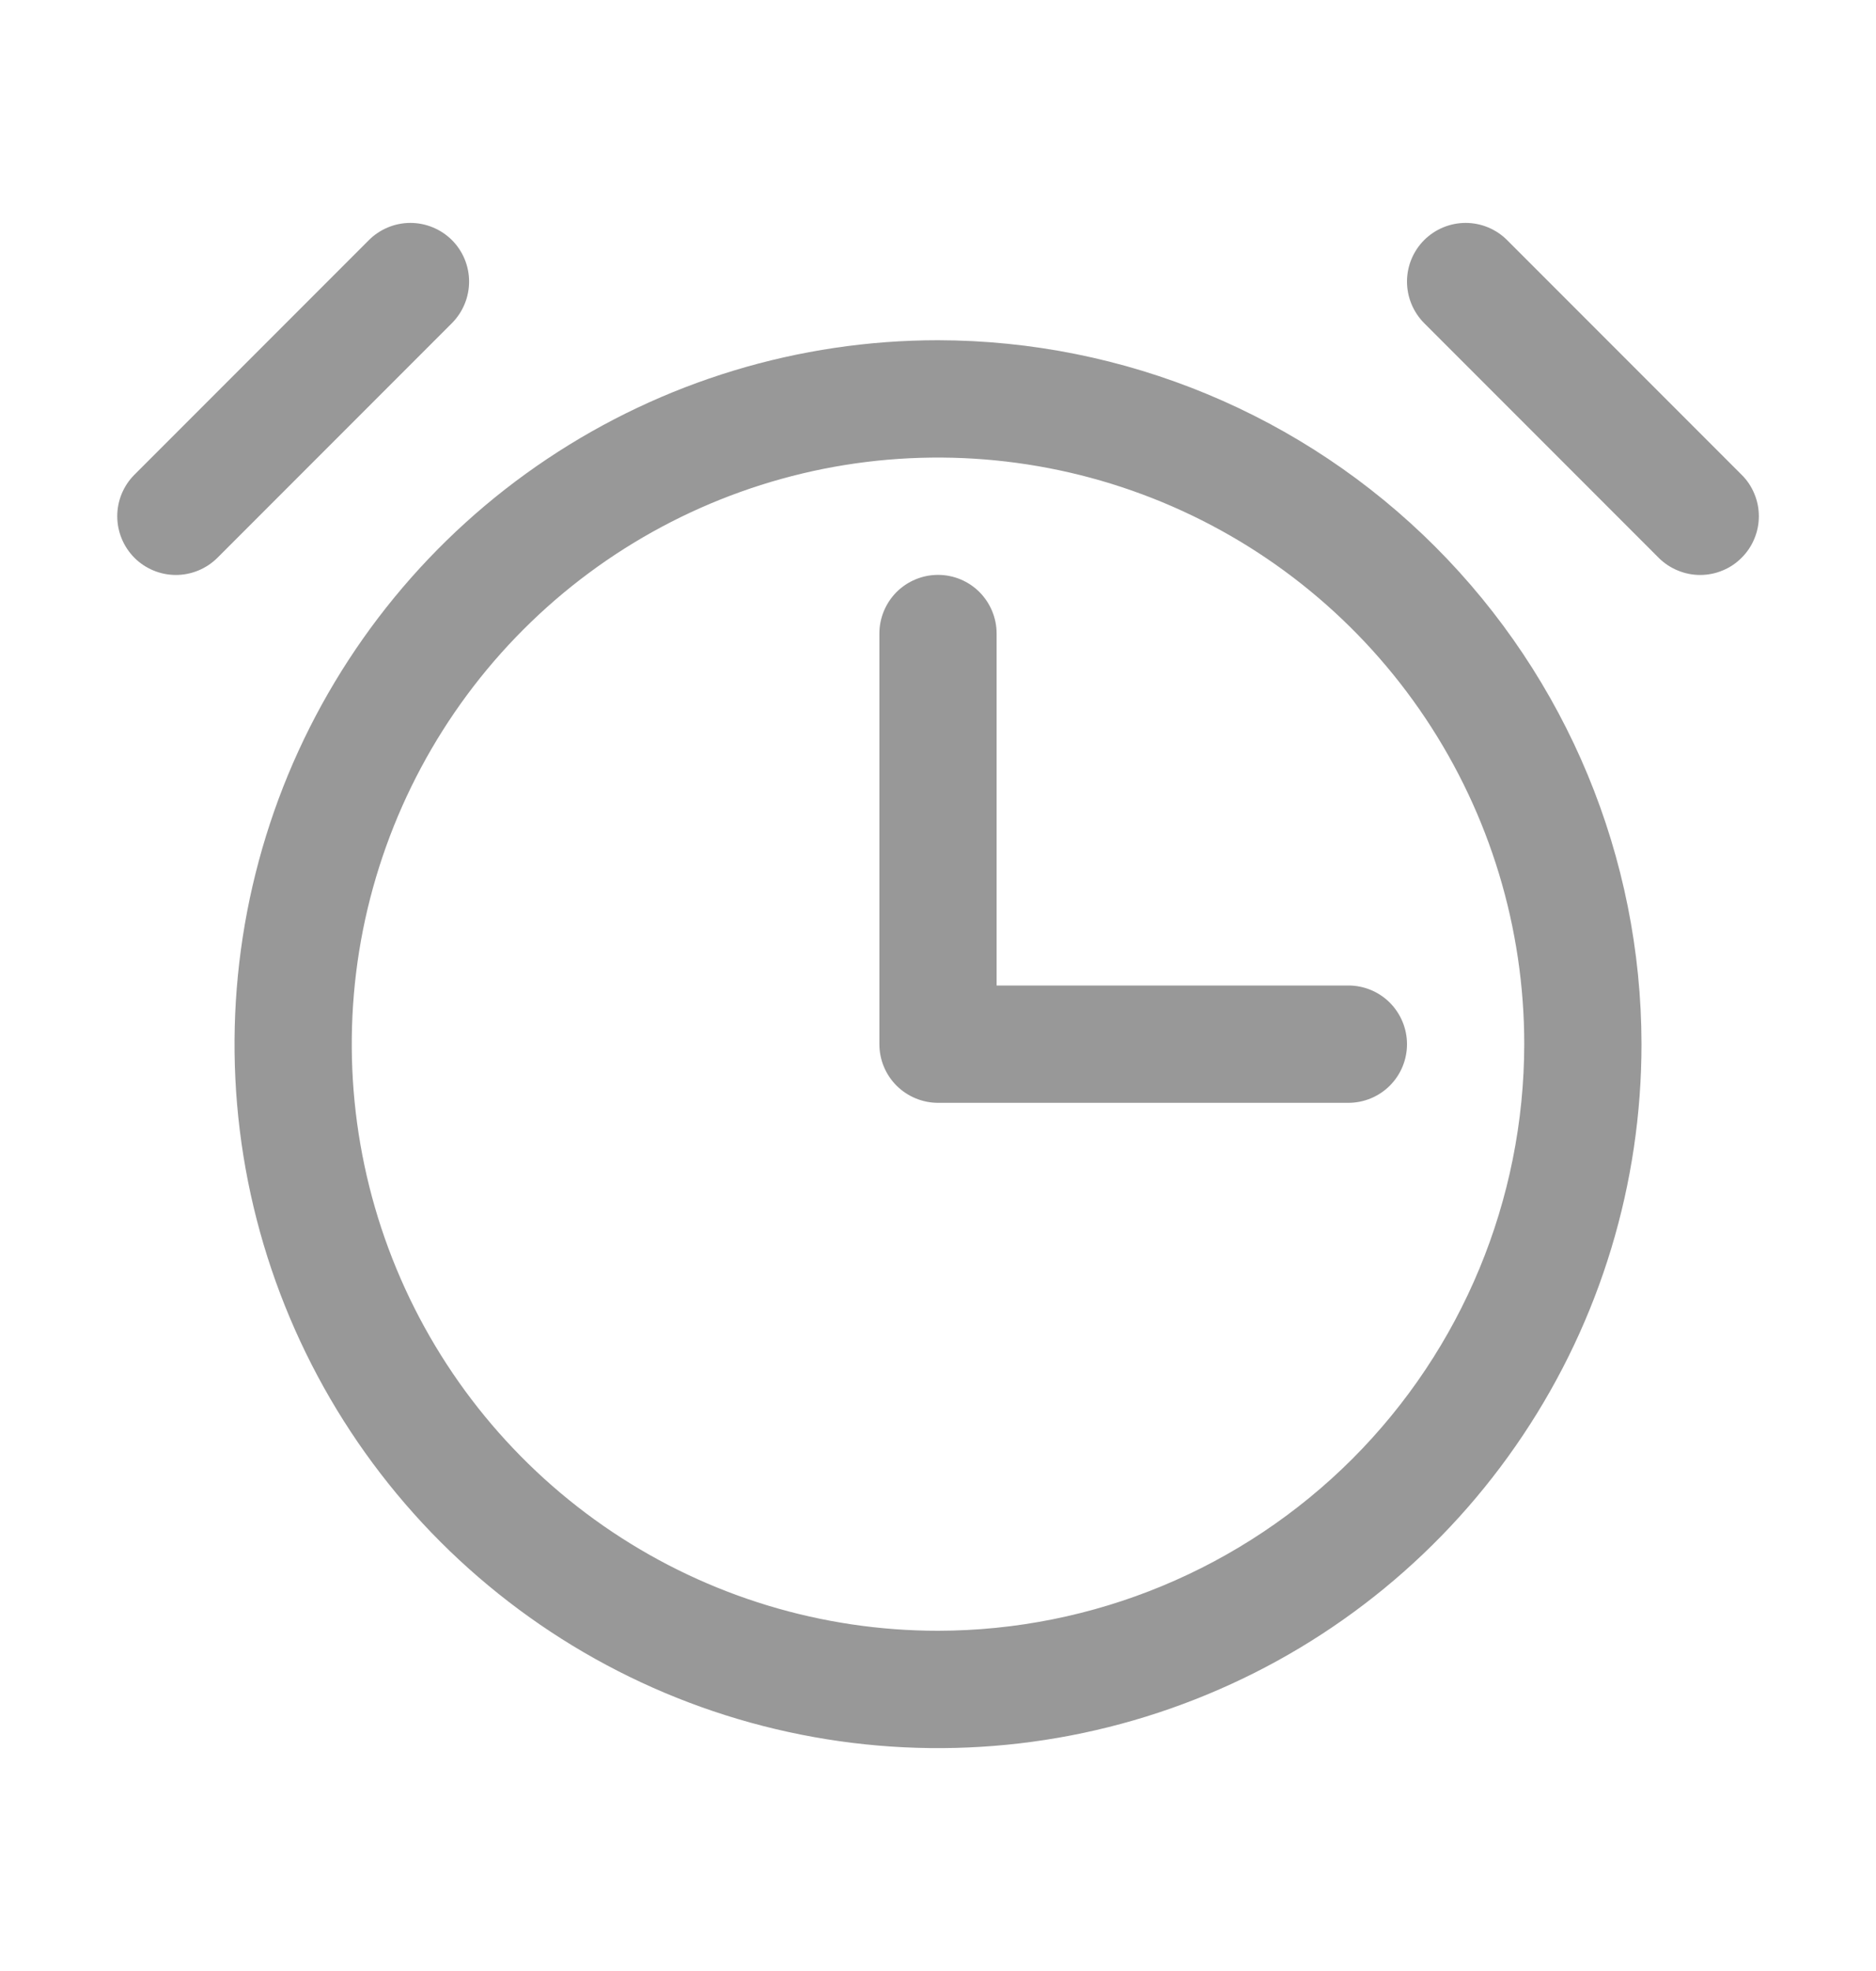 <svg width="20" height="21" viewBox="0 0 20 21" fill="none" xmlns="http://www.w3.org/2000/svg">
<path d="M10 3.625C8.517 3.625 7.067 4.065 5.834 4.889C4.6 5.713 3.639 6.885 3.071 8.255C2.504 9.626 2.355 11.134 2.644 12.588C2.934 14.043 3.648 15.38 4.697 16.429C5.746 17.477 7.082 18.192 8.537 18.481C9.992 18.771 11.5 18.622 12.87 18.054C14.241 17.487 15.412 16.526 16.236 15.292C17.061 14.059 17.5 12.609 17.5 11.125C17.498 9.137 16.707 7.231 15.301 5.825C13.895 4.419 11.989 3.628 10 3.625ZM10 17.375C8.764 17.375 7.556 17.009 6.528 16.322C5.5 15.635 4.699 14.659 4.226 13.517C3.753 12.375 3.629 11.118 3.87 9.906C4.112 8.694 4.707 7.58 5.581 6.706C6.455 5.832 7.569 5.237 8.781 4.995C9.993 4.754 11.25 4.878 12.392 5.351C13.534 5.824 14.51 6.625 15.197 7.653C15.884 8.681 16.25 9.889 16.25 11.125C16.248 12.782 15.589 14.371 14.418 15.543C13.246 16.714 11.657 17.373 10 17.375ZM4.818 3.443L2.318 5.943C2.2 6.06 2.041 6.126 1.875 6.126C1.71 6.126 1.55 6.06 1.433 5.943C1.316 5.825 1.25 5.666 1.25 5.5C1.25 5.334 1.316 5.175 1.433 5.058L3.933 2.558C4.05 2.441 4.21 2.375 4.375 2.375C4.541 2.375 4.7 2.441 4.818 2.558C4.935 2.675 5.001 2.834 5.001 3C5.001 3.166 4.935 3.325 4.818 3.443ZM18.567 5.943C18.509 6.001 18.441 6.047 18.365 6.078C18.289 6.11 18.207 6.126 18.125 6.126C18.043 6.126 17.962 6.11 17.886 6.078C17.81 6.047 17.741 6.001 17.683 5.943L15.183 3.443C15.066 3.325 15 3.166 15 3C15 2.834 15.066 2.675 15.183 2.558C15.3 2.441 15.46 2.375 15.625 2.375C15.791 2.375 15.95 2.441 16.067 2.558L18.567 5.058C18.626 5.116 18.672 5.185 18.703 5.261C18.735 5.337 18.751 5.418 18.751 5.5C18.751 5.582 18.735 5.664 18.703 5.74C18.672 5.816 18.626 5.884 18.567 5.943ZM14.375 10.5C14.541 10.5 14.7 10.566 14.817 10.683C14.934 10.801 15 10.96 15 11.125C15 11.291 14.934 11.45 14.817 11.567C14.7 11.684 14.541 11.75 14.375 11.75H10C9.835 11.75 9.676 11.684 9.558 11.567C9.441 11.45 9.375 11.291 9.375 11.125V6.75C9.375 6.585 9.441 6.426 9.558 6.308C9.676 6.191 9.835 6.125 10 6.125C10.166 6.125 10.325 6.191 10.442 6.308C10.559 6.426 10.625 6.585 10.625 6.75V10.5H14.375Z" fill="#989898"/>
</svg>
